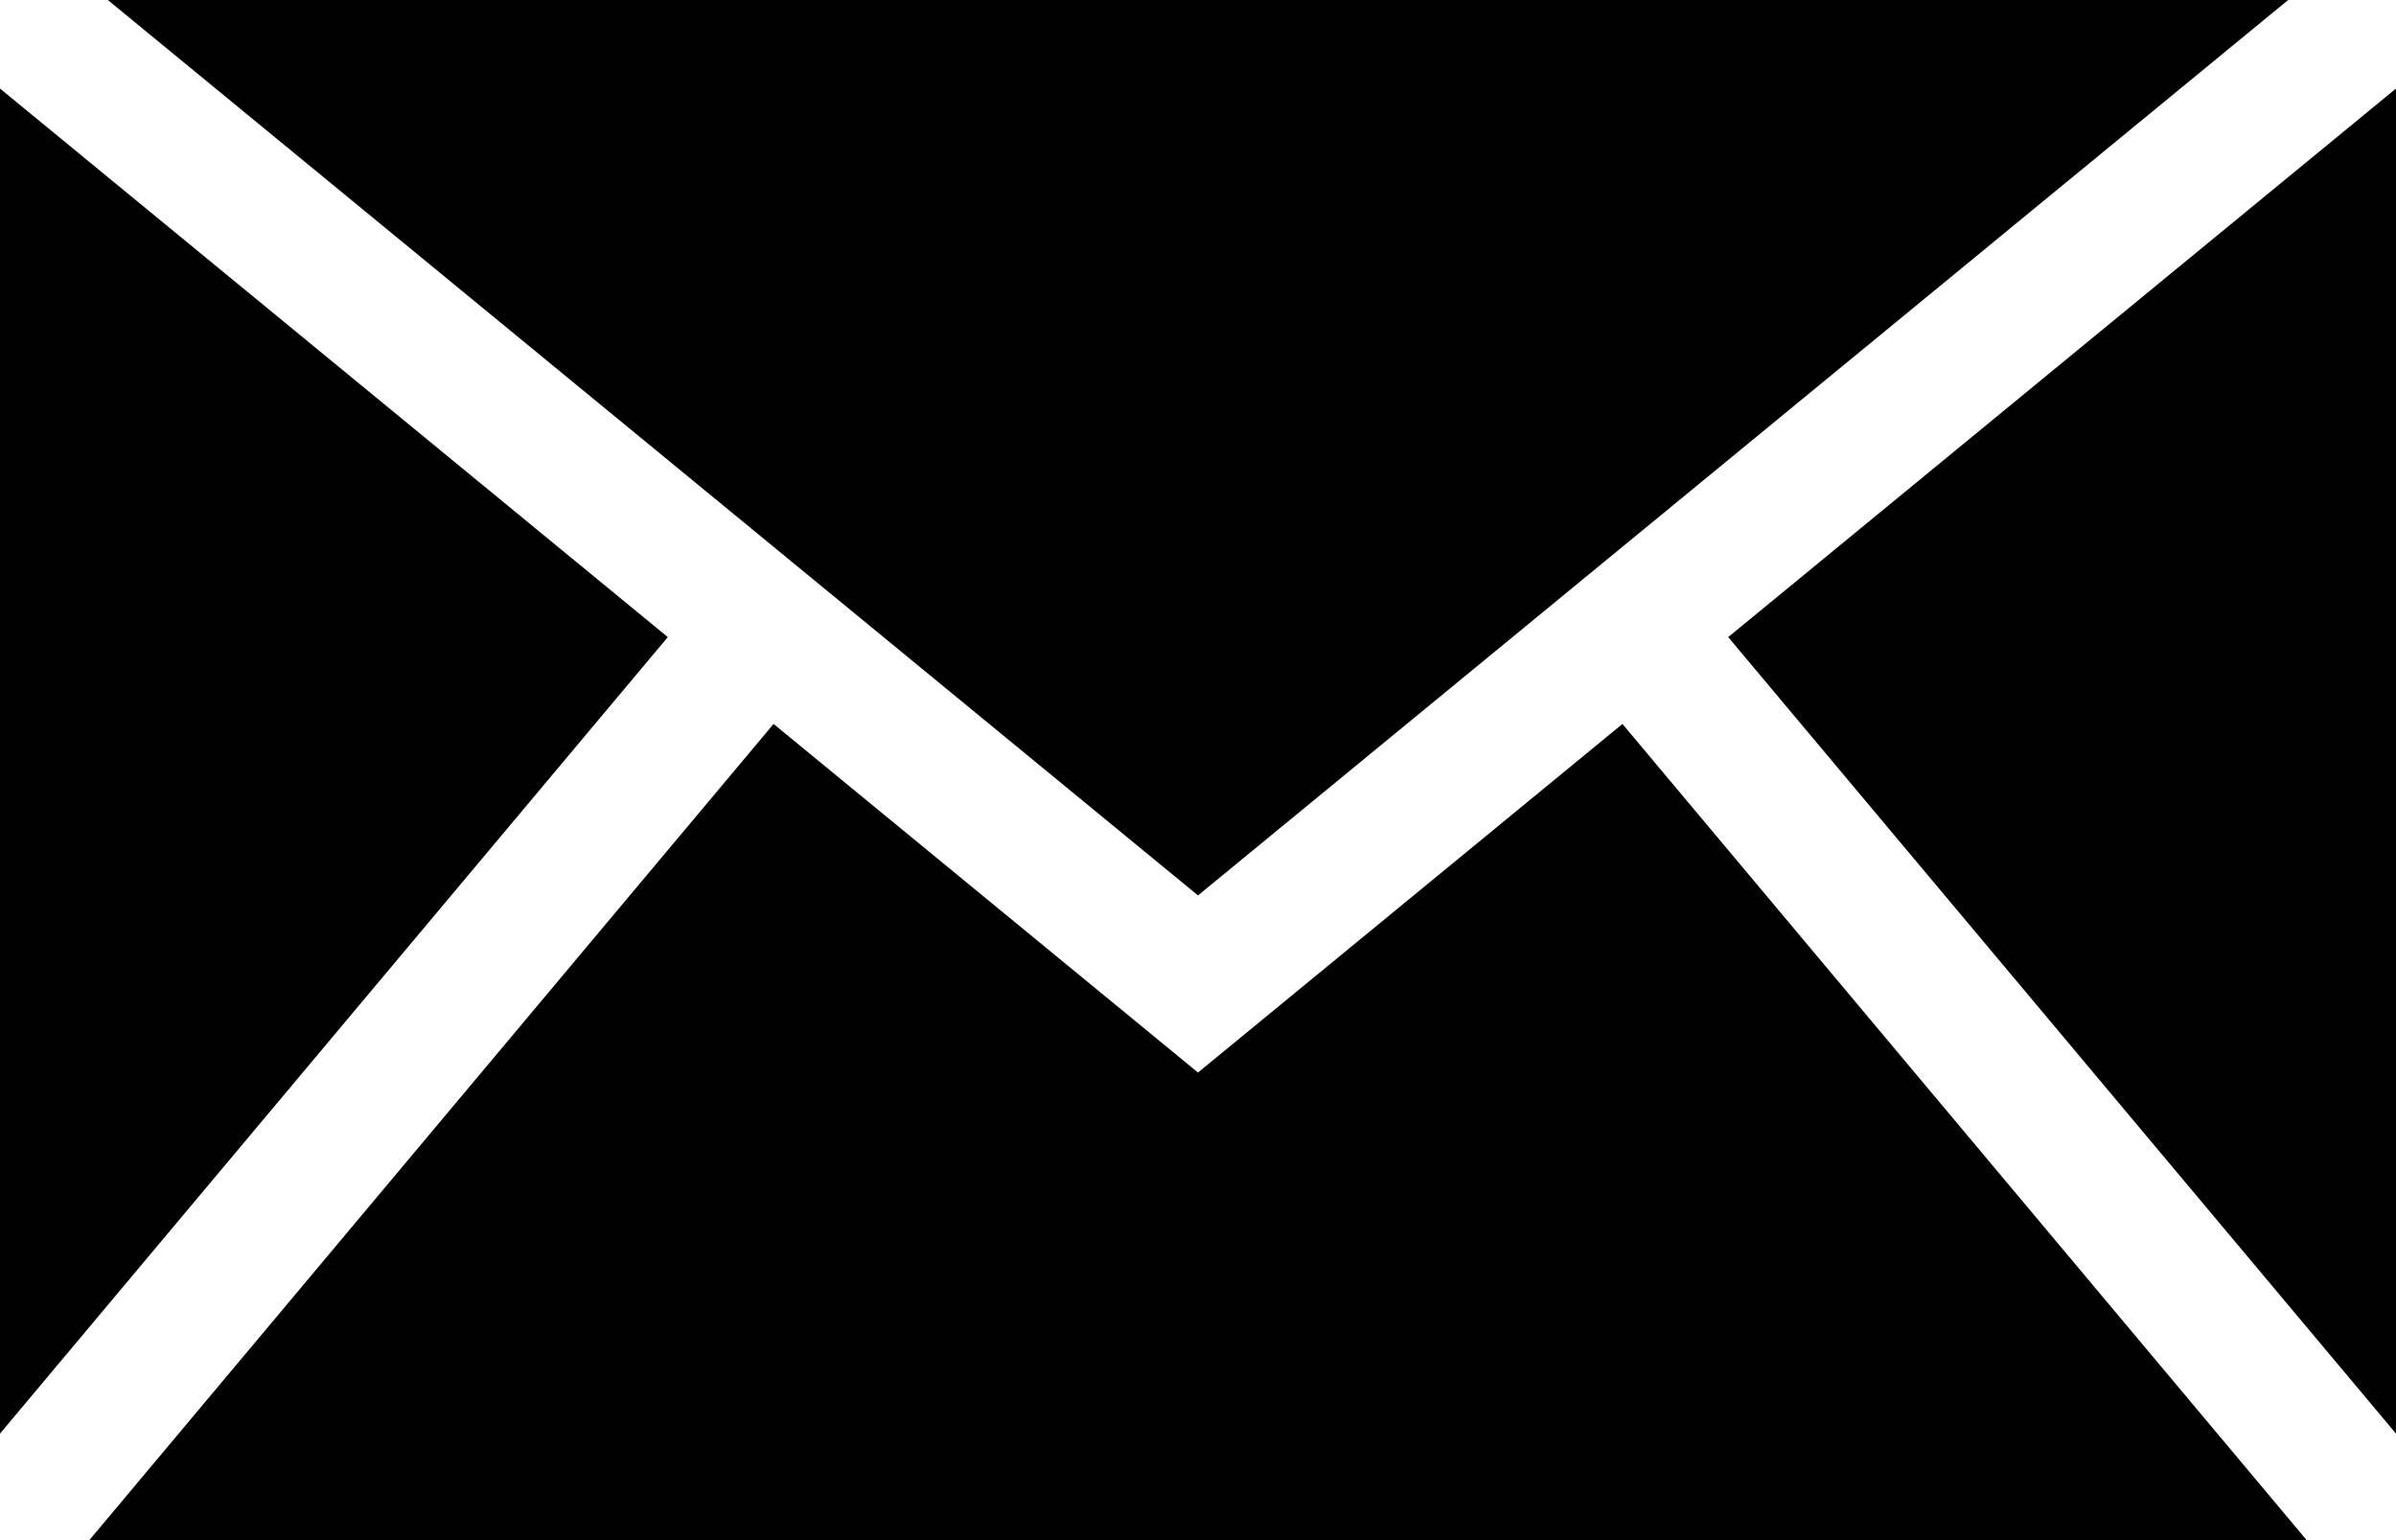 <svg xmlns="http://www.w3.org/2000/svg" viewBox="0 0 280 180"><path d="M267.4 0H12.6L140 104.65 267.4 0zM0 10.35v157.2l78.04-93.09L0 10.35zm280 157.2V10.35l-78.04 64.11L280 167.55z"/><path d="M140 125.35L90.4 84.61 10.44 180h259.12L189.6 84.61 140 125.35z"/></svg>